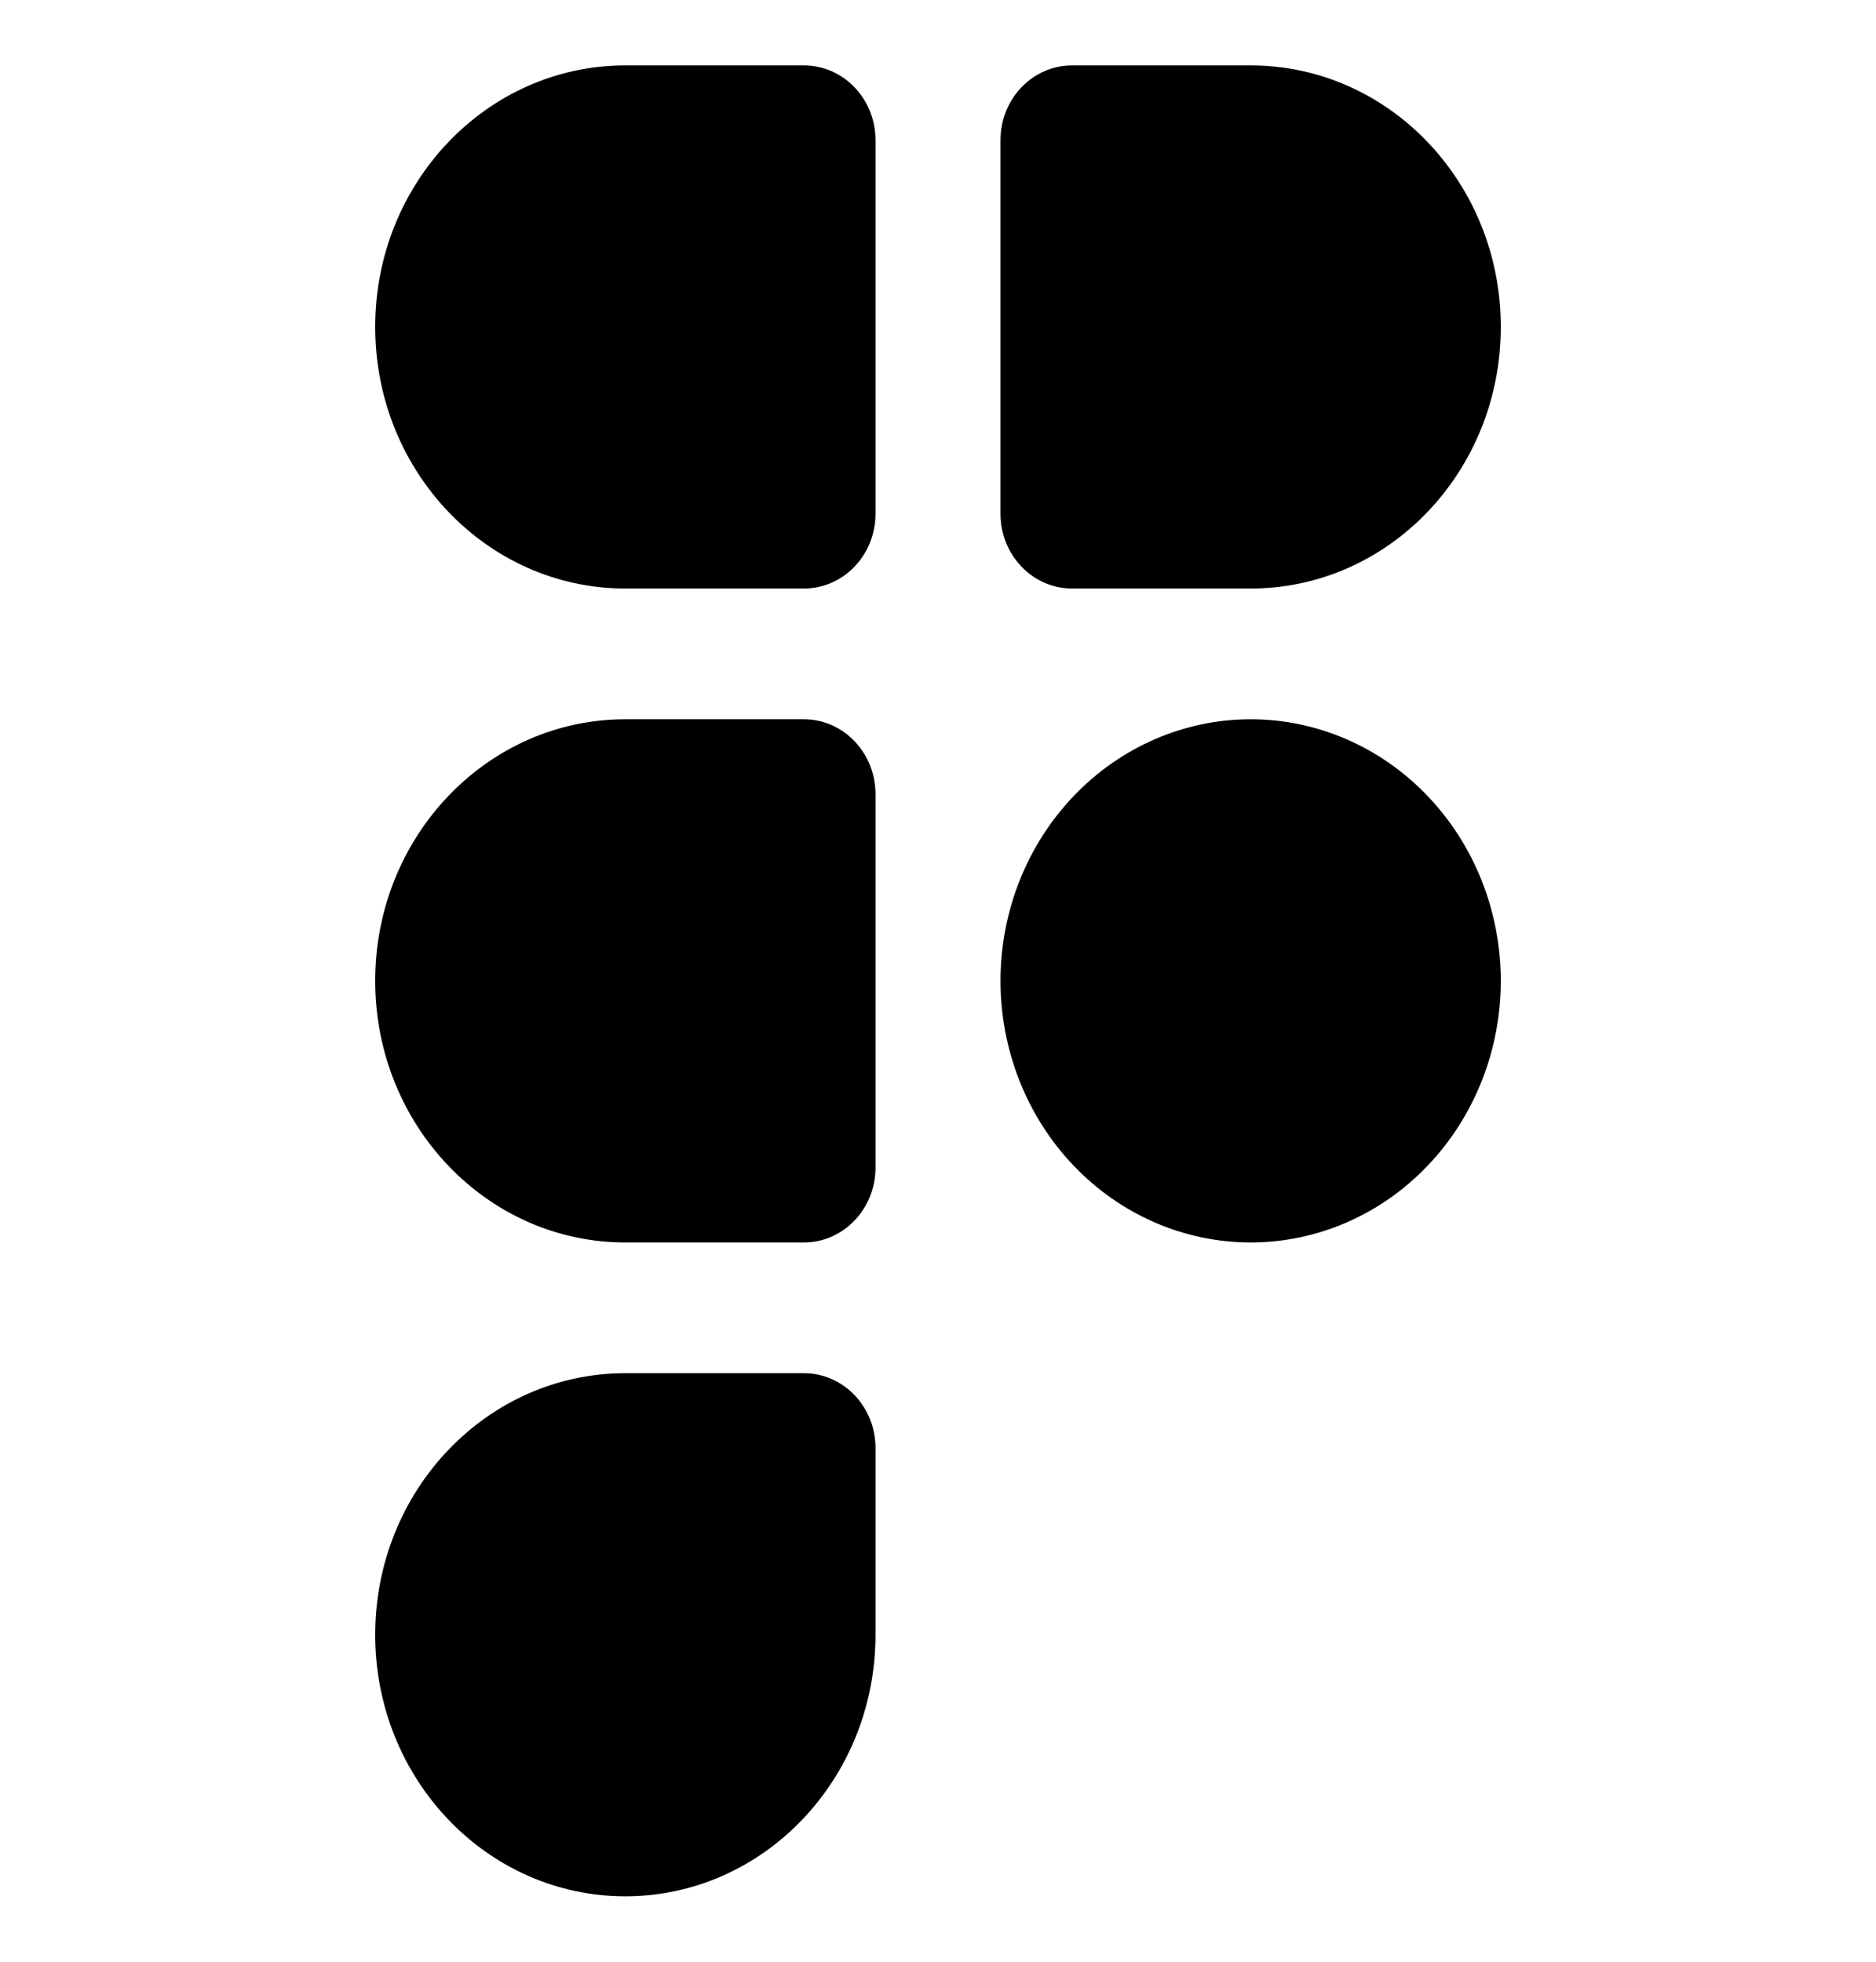 <svg width="22" height="23" viewBox="0 0 22 23" fill="none" xmlns="http://www.w3.org/2000/svg">
<path d="M7.333 22.233C5.713 22.233 4.4 20.86 4.4 19.167C4.4 17.473 5.713 16.1 7.333 16.1H9.428C9.891 16.1 10.267 16.493 10.267 16.976V19.167C10.267 20.86 8.953 22.233 7.333 22.233ZM14.667 6.9H12.572C12.109 6.9 11.733 6.508 11.733 6.024V1.643C11.733 1.159 12.109 0.767 12.572 0.767H14.667C16.287 0.767 17.6 2.14 17.6 3.833C17.6 5.527 16.287 6.9 14.667 6.9ZM7.333 0.767H9.428C9.891 0.767 10.267 1.159 10.267 1.643V6.024C10.267 6.508 9.891 6.9 9.428 6.9H7.333C5.713 6.9 4.4 5.527 4.4 3.833C4.4 2.14 5.713 0.767 7.333 0.767ZM7.333 8.433H9.428C9.891 8.433 10.267 8.826 10.267 9.31V13.69C10.267 14.174 9.891 14.567 9.428 14.567H7.333C5.713 14.567 4.4 13.194 4.4 11.5C4.4 9.806 5.713 8.433 7.333 8.433ZM14.667 8.433C13.889 8.433 13.143 8.756 12.592 9.332C12.042 9.907 11.733 10.687 11.733 11.5C11.733 12.313 12.042 13.093 12.592 13.668C13.143 14.244 13.889 14.567 14.667 14.567C15.445 14.567 16.191 14.244 16.741 13.668C17.291 13.093 17.6 12.313 17.6 11.5C17.6 10.687 17.291 9.907 16.741 9.332C16.191 8.756 15.445 8.433 14.667 8.433V8.433Z" fill="black"/>
</svg>
